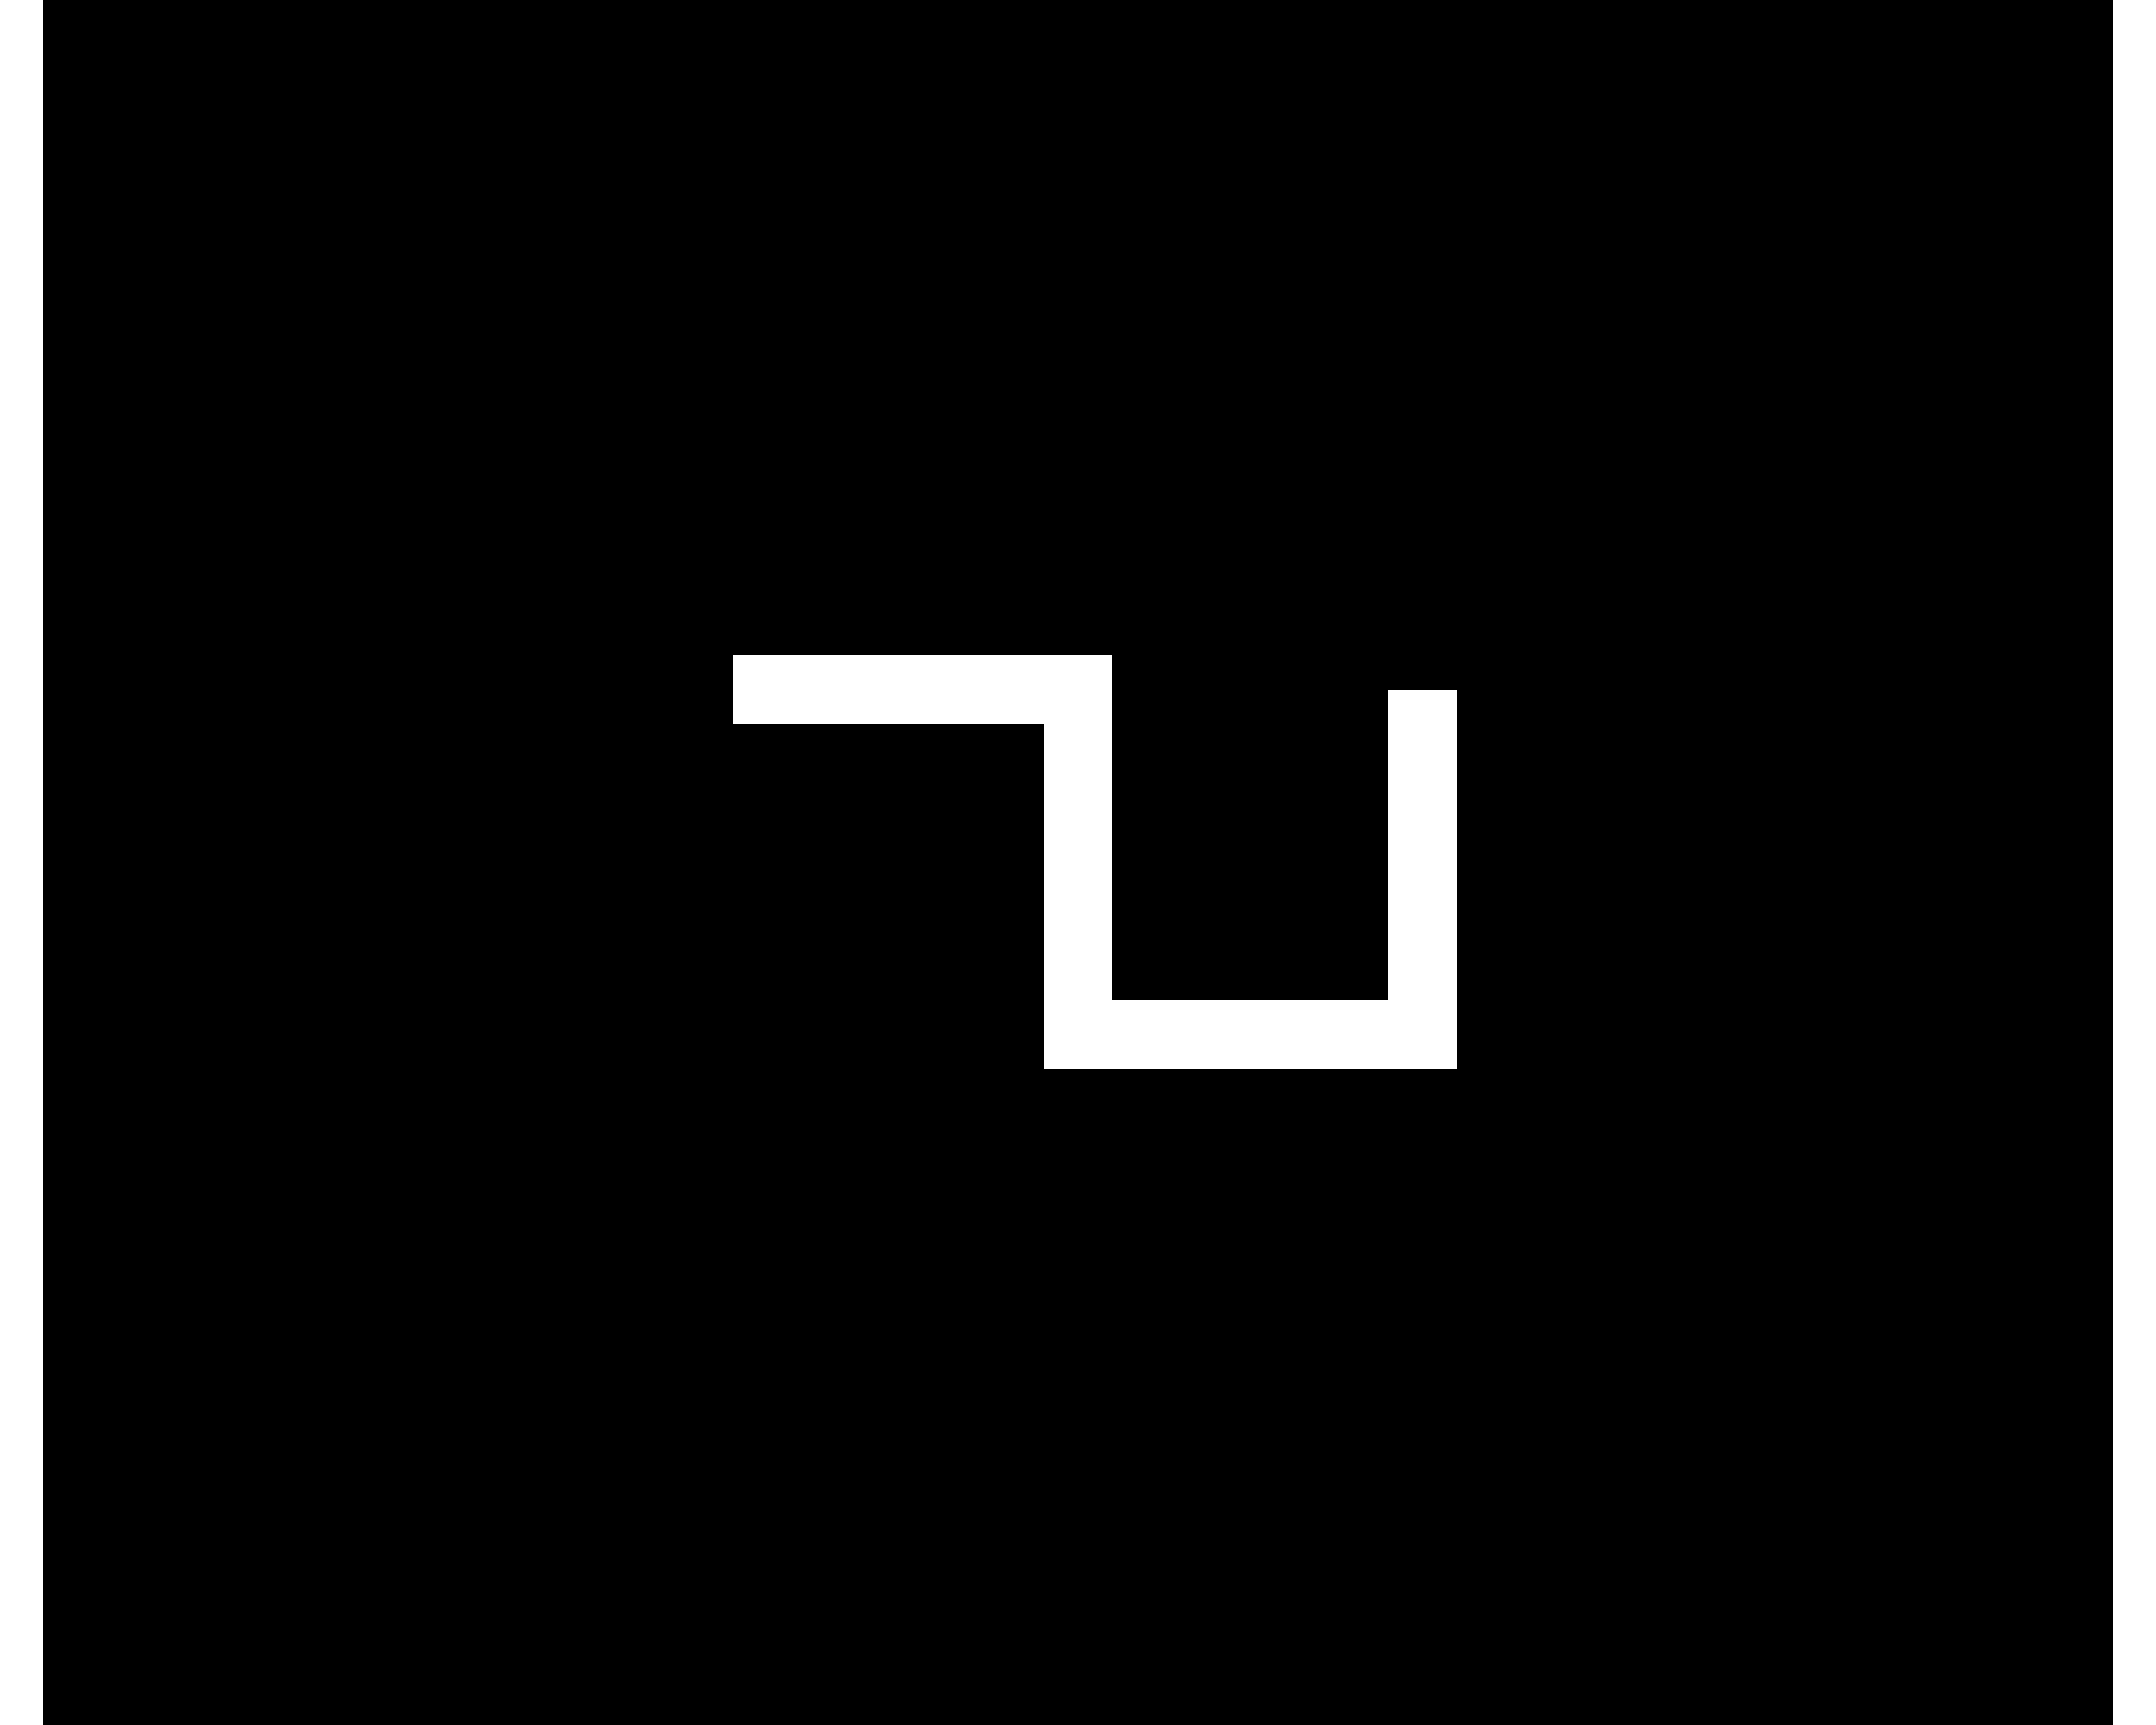 <?xml version="1.0" encoding="UTF-8"?>
<svg xmlns="http://www.w3.org/2000/svg"
 version="1.1" baseProfile="basic"
 viewBox="-10 -10 30 25"
 width="1280px" height="1024px"
 stroke="white" stroke-width="1px"
 fill="black" fill-opacity="0">
<rect x="-10" y="-10" width="30" height="25" fill="#808080" stroke="none"/>
<rect x="-10" y="-10" width="30" height="25" stroke-width="0px" fill-opacity="1"/>
<path d="M0 0 L0 0 L5 0 L5 5 L10 5 L10 0"/>
</svg>

